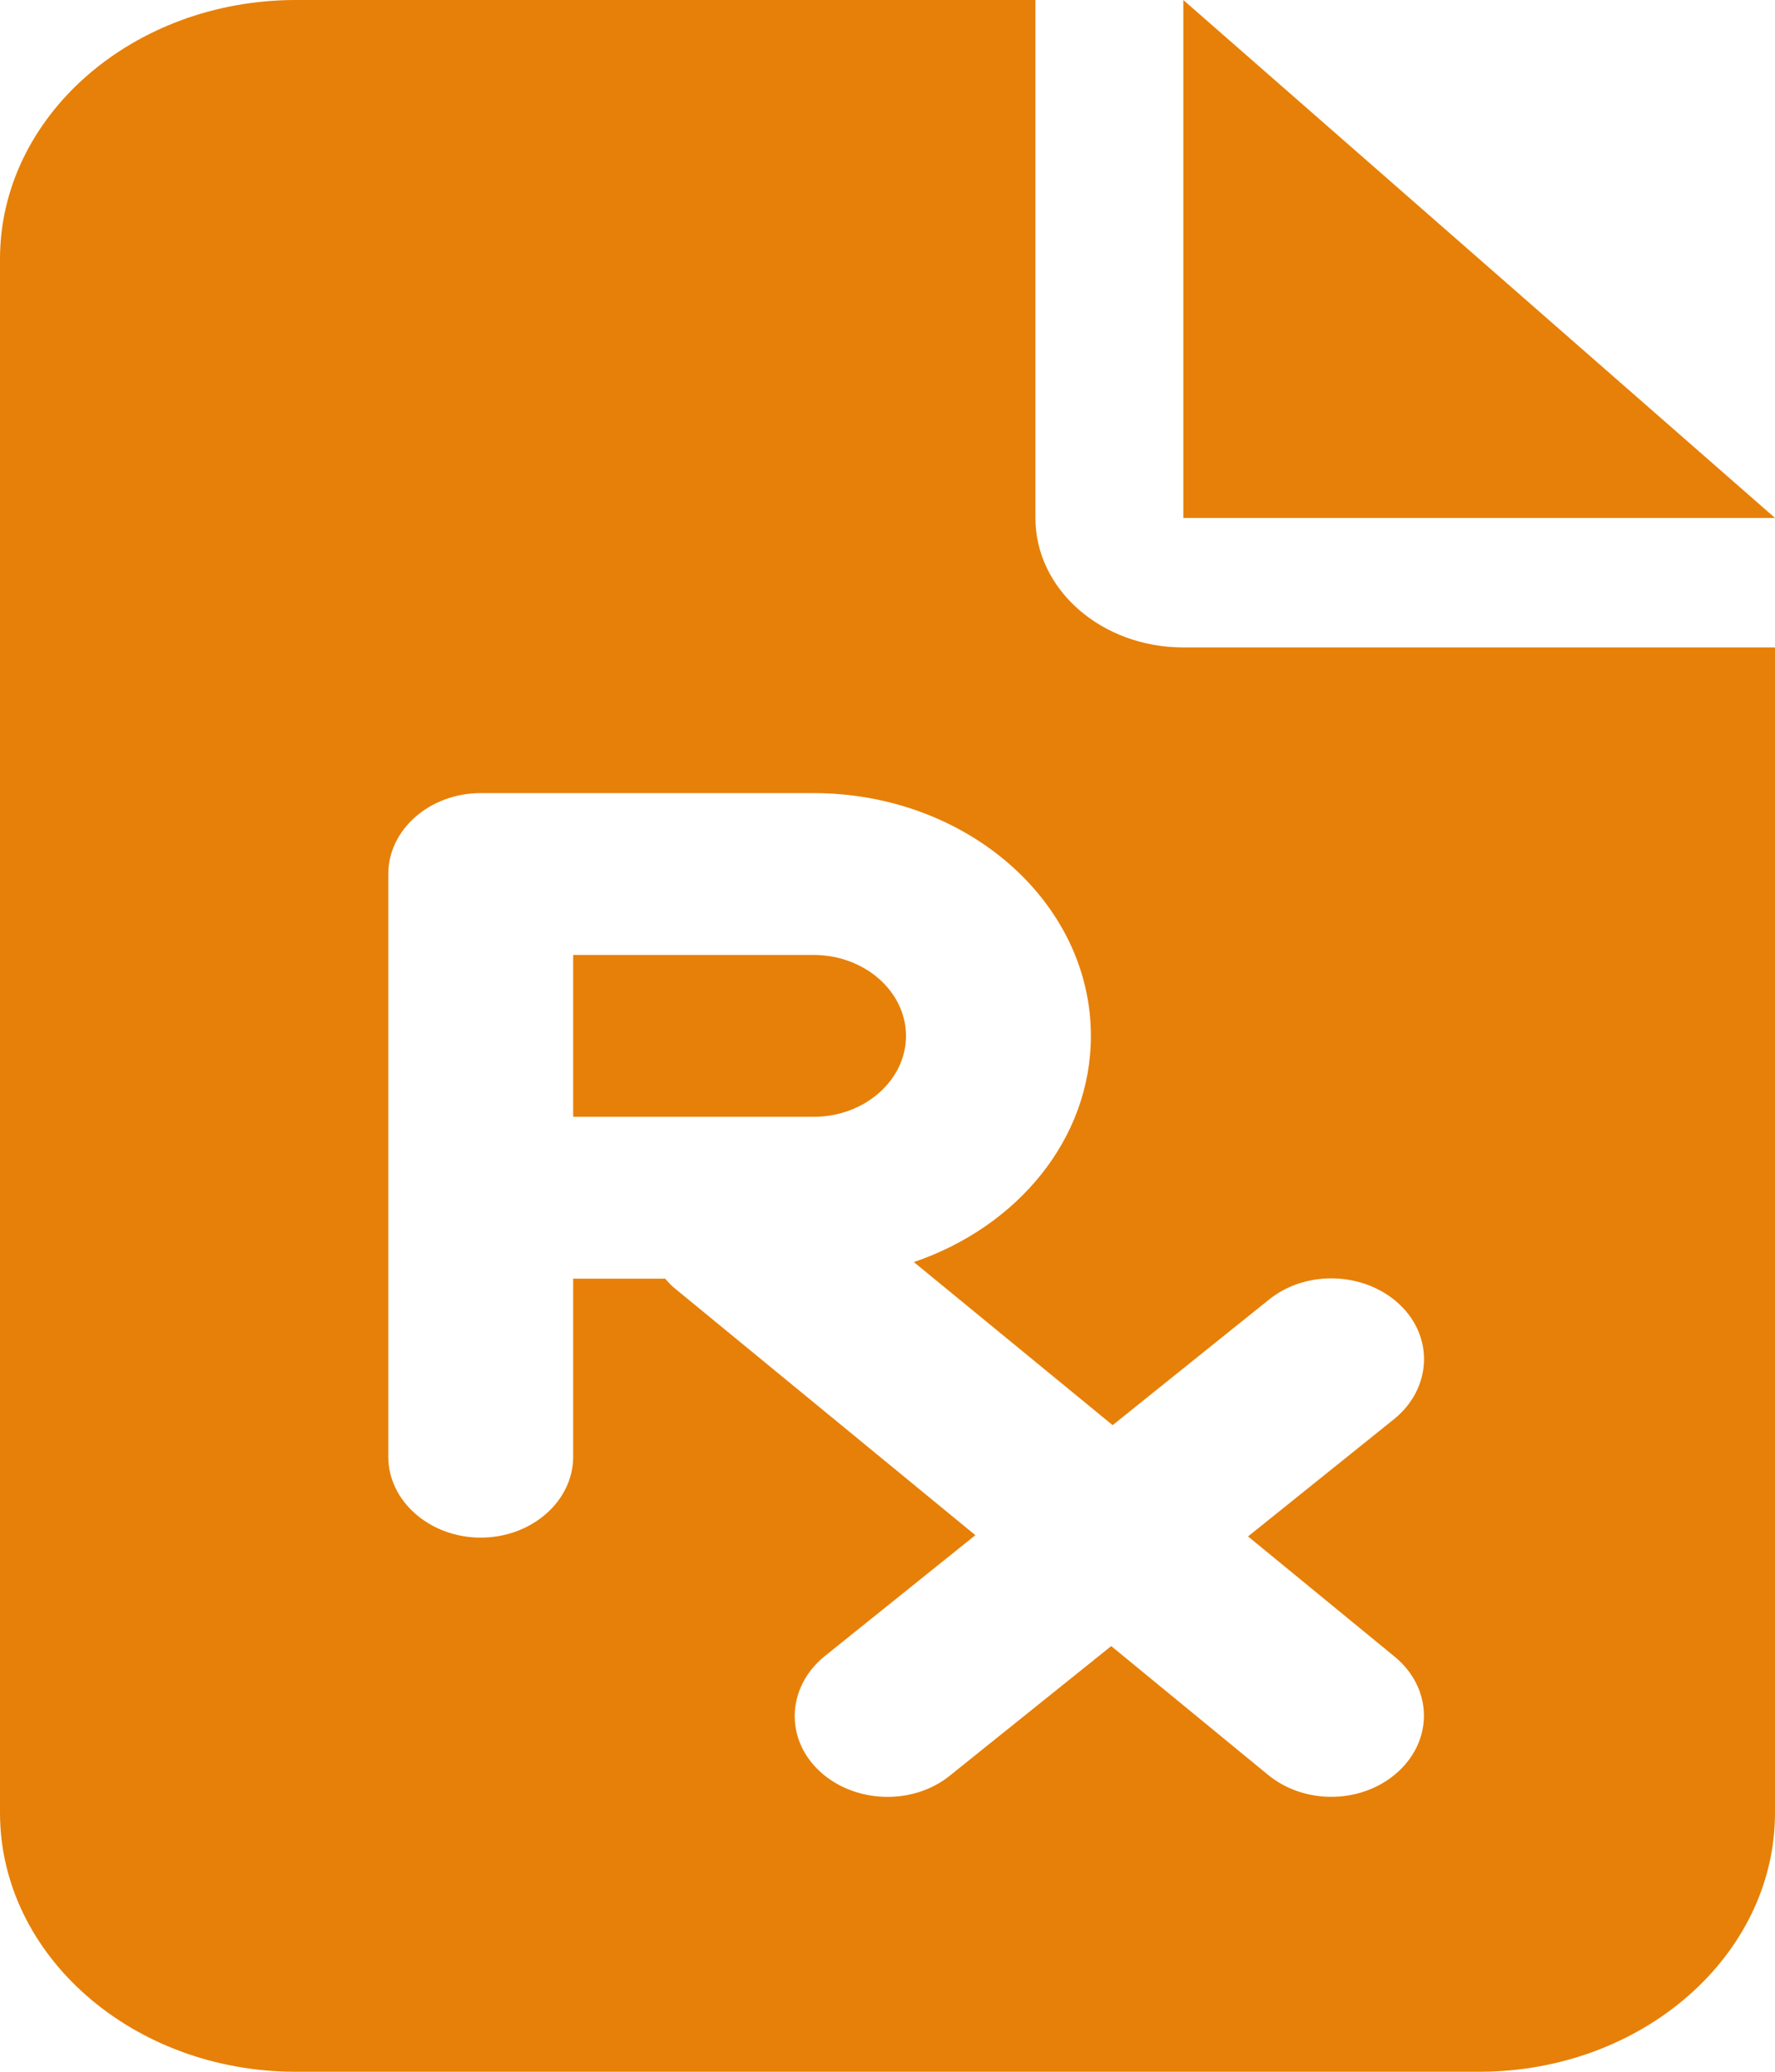 <svg width="24" height="28" viewBox="0 0 24 28" fill="none" xmlns="http://www.w3.org/2000/svg">
<path d="M4 0C1.794 0 0 1.57 0 3.5V24.5C0 26.43 1.794 28 4 28H20C22.206 28 24 26.43 24 24.5V8.75H16C14.894 8.75 14 7.968 14 7V0H4ZM16 0V7H24L16 0ZM6.5 10.719H11C13.069 10.719 14.75 12.19 14.75 14C14.75 15.395 13.756 16.581 12.356 17.057L15.044 19.261L17.156 17.566C17.663 17.155 18.456 17.188 18.925 17.631C19.394 18.074 19.356 18.769 18.85 19.179L16.875 20.765L18.856 22.389C19.363 22.805 19.387 23.494 18.913 23.937C18.438 24.38 17.65 24.402 17.144 23.986L15.025 22.247L12.844 23.997C12.338 24.407 11.544 24.374 11.075 23.931C10.606 23.488 10.644 22.794 11.15 22.384L13.188 20.748L9.137 17.423C9.081 17.38 9.037 17.331 8.994 17.281H7.75V19.688C7.75 20.289 7.188 20.781 6.5 20.781C5.812 20.781 5.25 20.289 5.25 19.688V16.188V11.812C5.25 11.211 5.812 10.719 6.5 10.719ZM11 15.094C11.688 15.094 12.25 14.602 12.25 14C12.25 13.398 11.688 12.906 11 12.906H7.75V15.094H11Z" fill="#E78008"/>
</svg>
